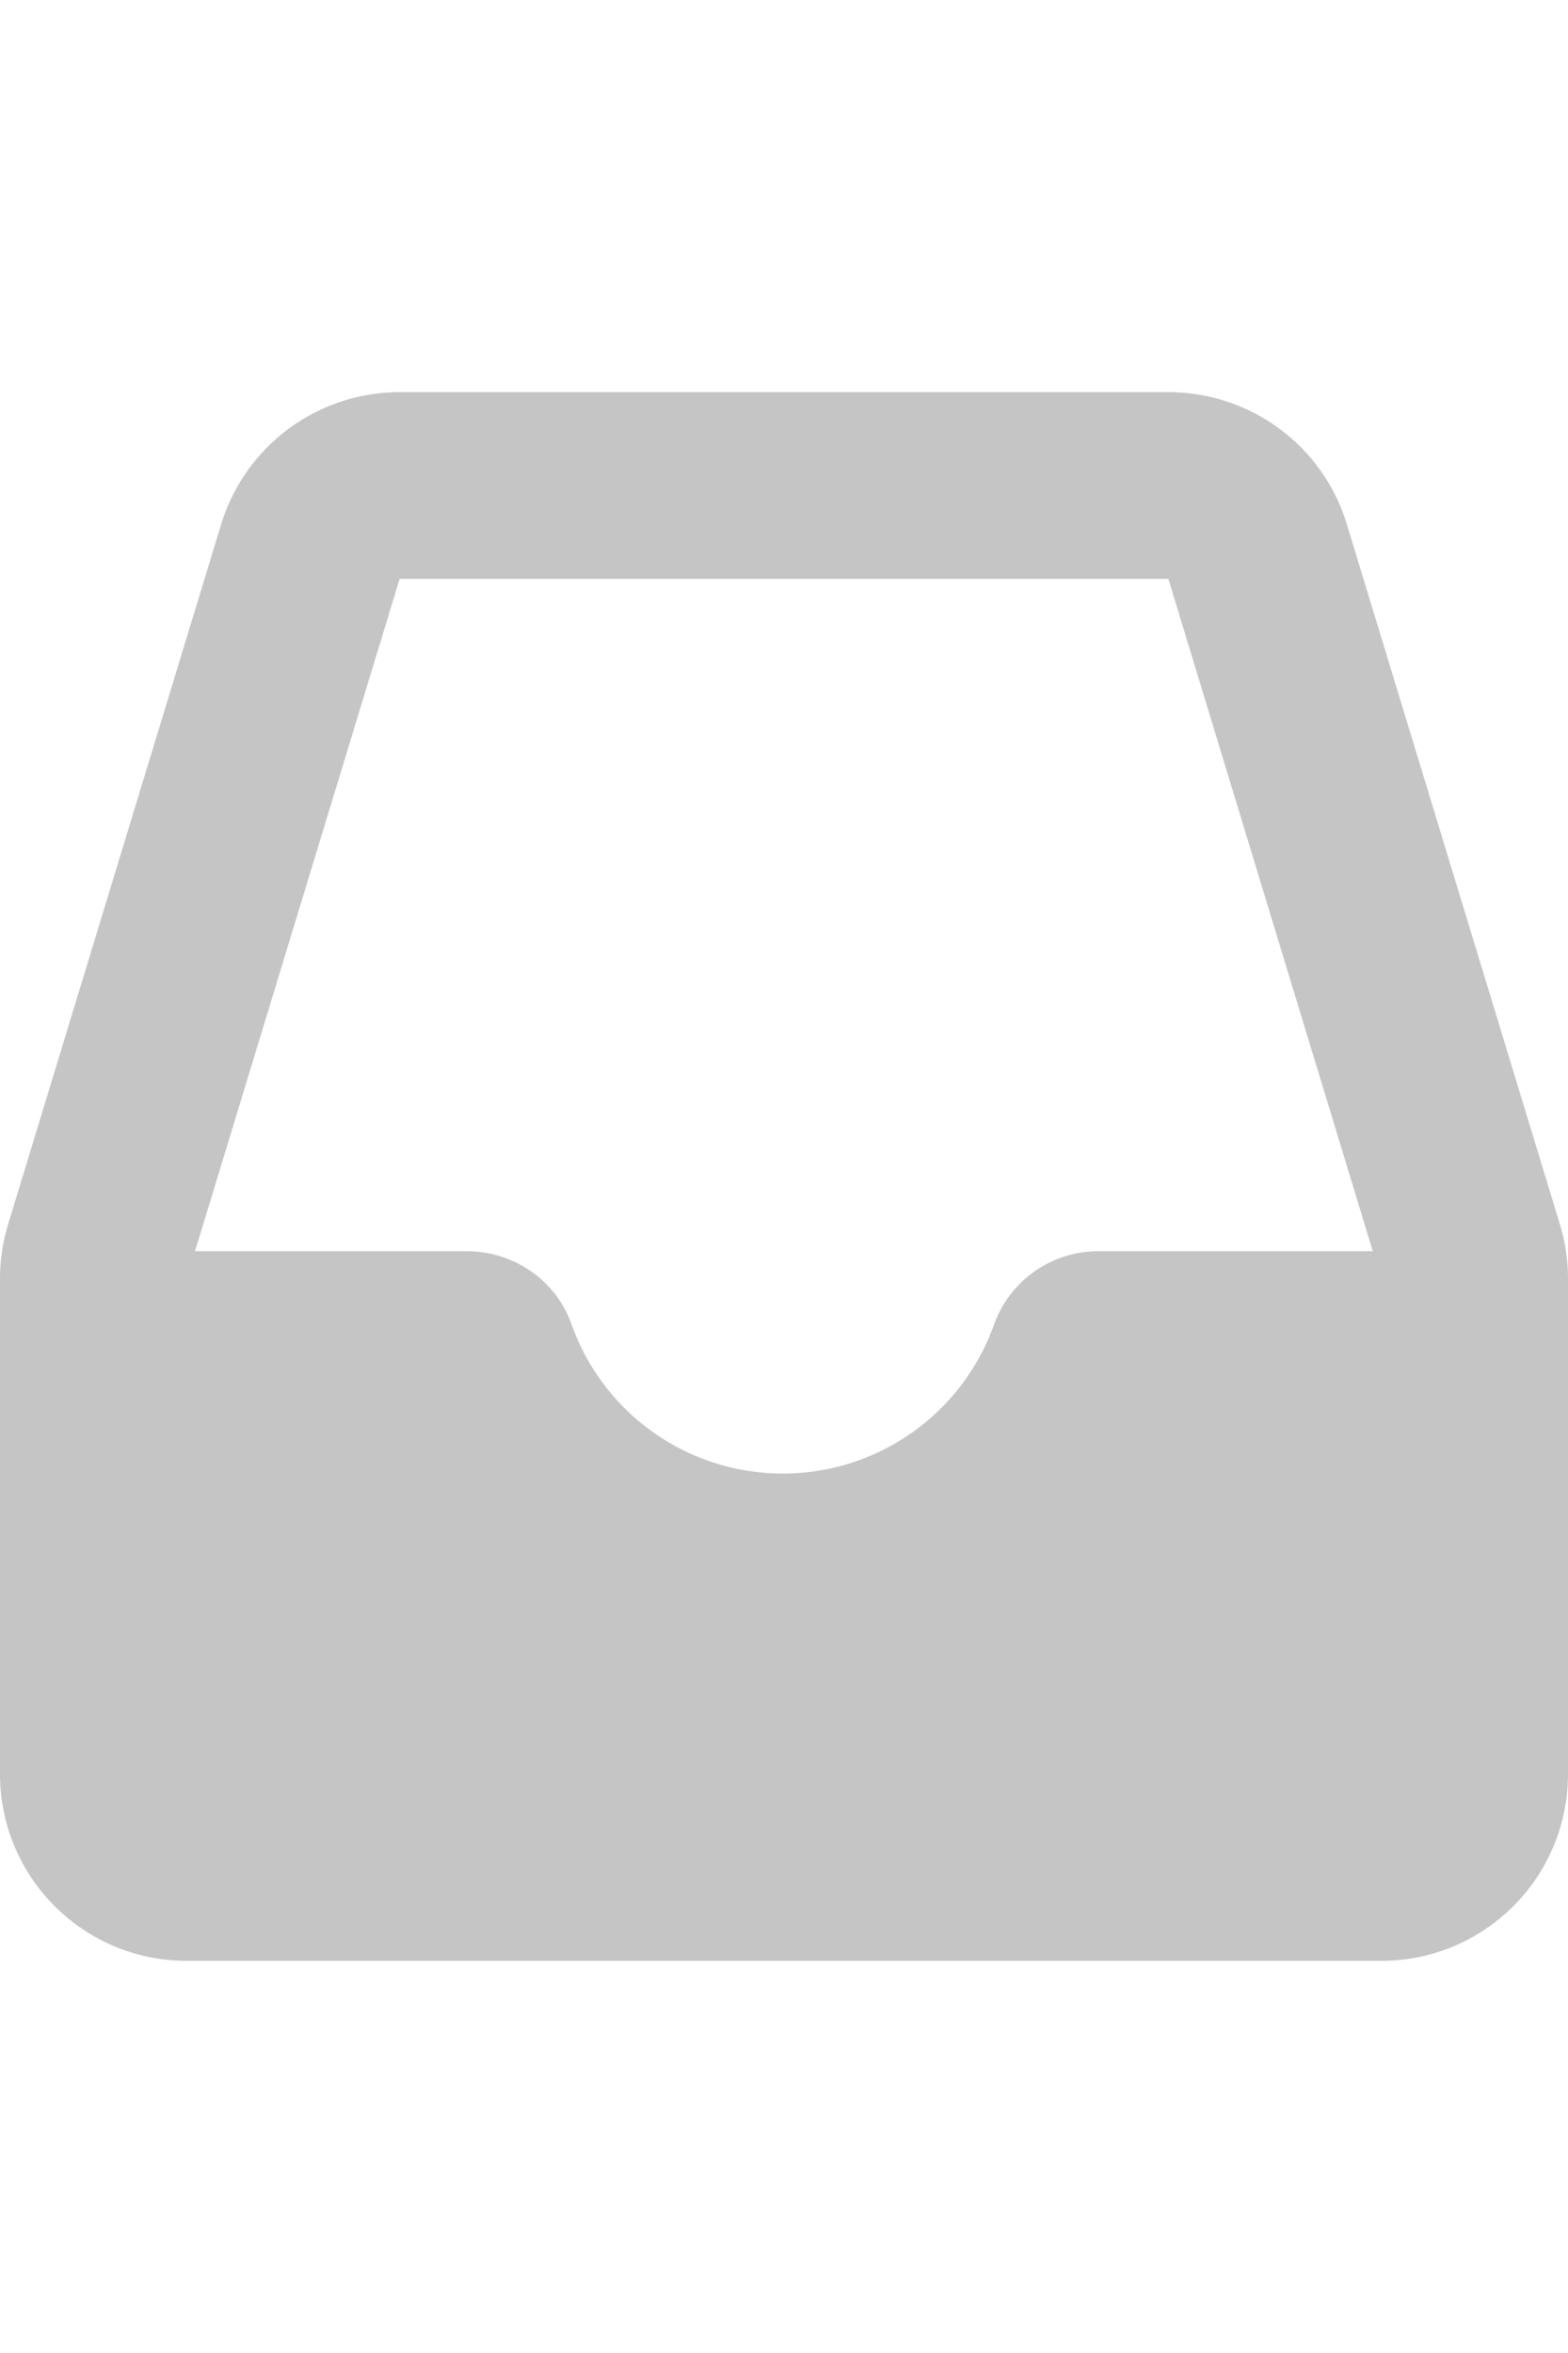 <svg xmlns="http://www.w3.org/2000/svg" width="8" height="12" viewBox="0 0 8 12">
    <path fill="#C5C5C5" fill-rule="evenodd" d="M7.959 6.245A.95.95 0 0 1 8 6.523v2.525a.952.952 0 0 1-.952.952H.952A.952.952 0 0 1 0 9.048V6.523a.95.95 0 0 1 .041-.278l1.087-3.57A.952.952 0 0 1 2.038 2h3.923c.42 0 .79.274.911.675l1.087 3.57zm-5.92-3.293L.995 6.381h1.386c.24 0 .456.148.535.373a1.144 1.144 0 0 0 2.156 0 .565.565 0 0 1 .535-.373h1.397L5.961 2.952H2.039z"/>
</svg>
